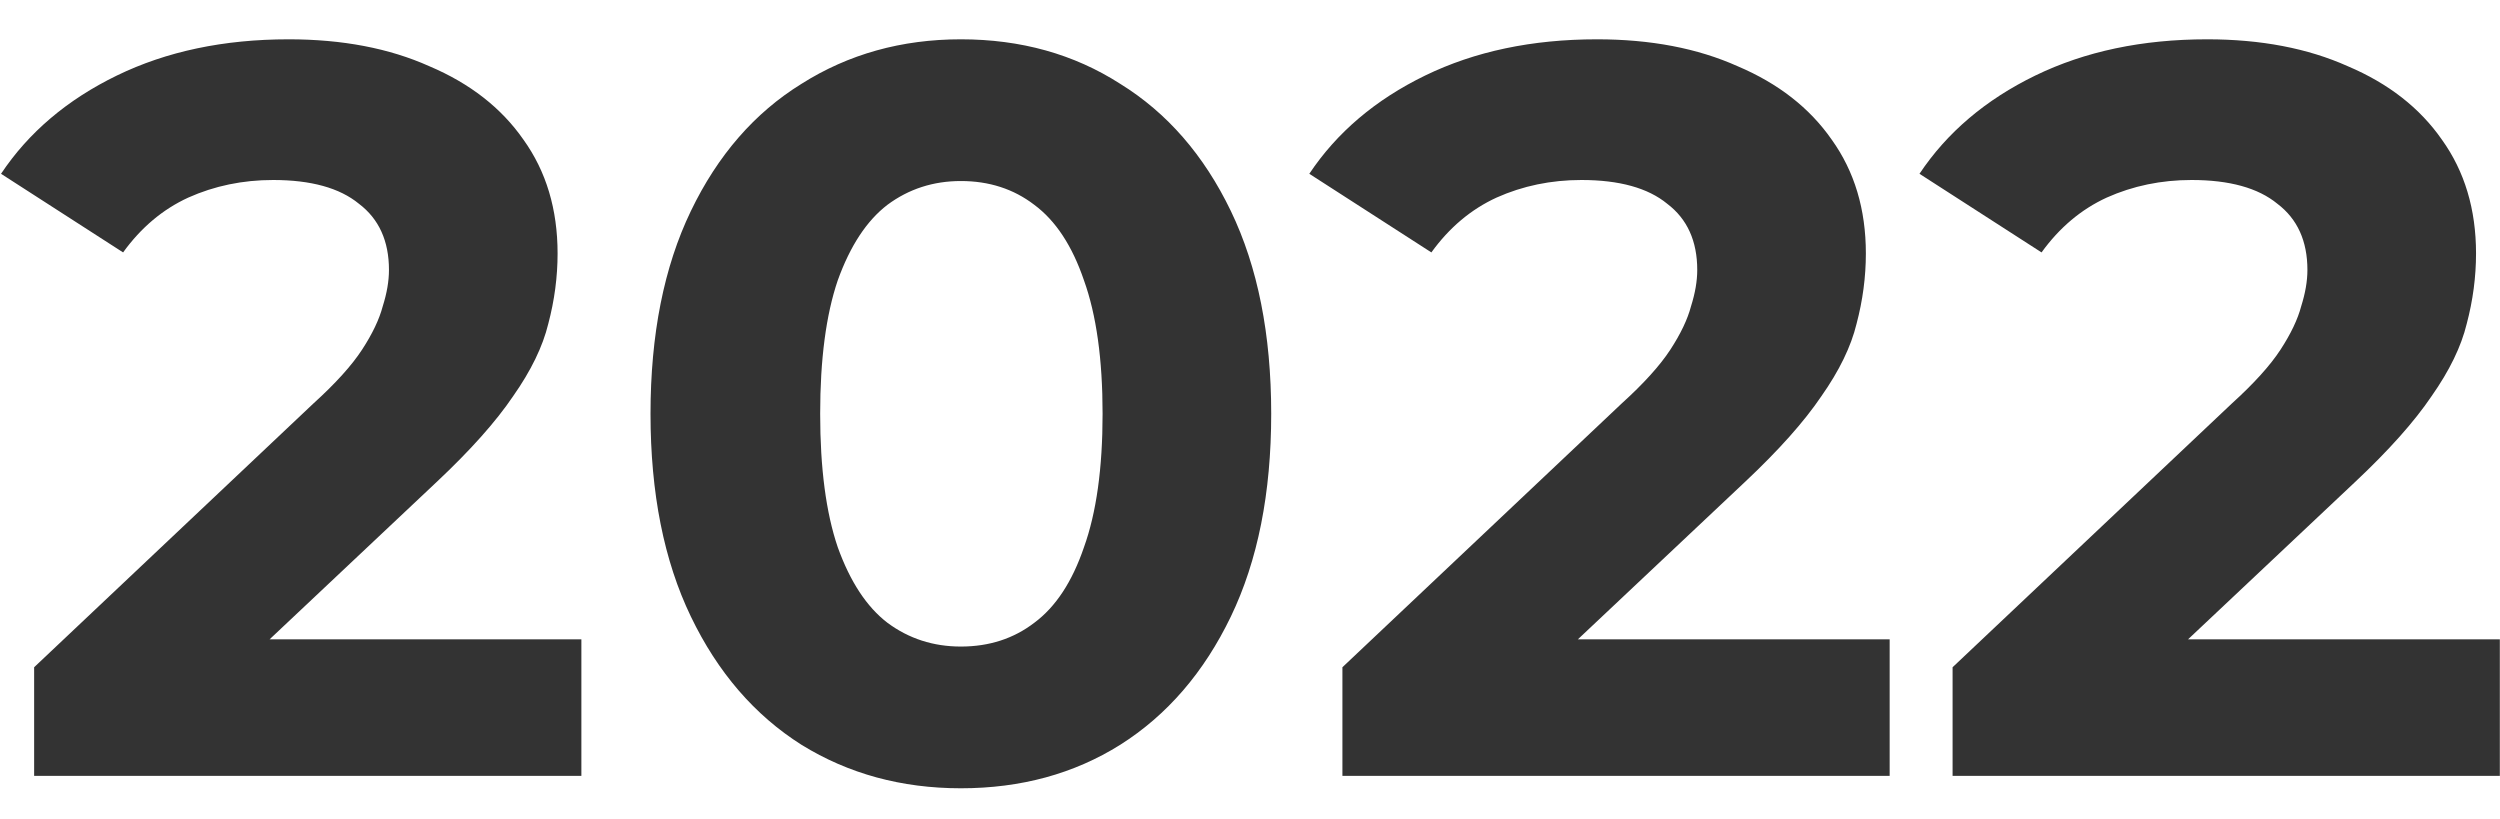 <svg width="58" height="19" viewBox="0 0 58 19" fill="none" xmlns="http://www.w3.org/2000/svg">
<path d="M0.792 18V15.48L7.272 9.36C7.784 8.896 8.16 8.48 8.4 8.112C8.64 7.744 8.8 7.408 8.88 7.104C8.976 6.8 9.024 6.52 9.024 6.264C9.024 5.592 8.792 5.08 8.328 4.728C7.88 4.36 7.216 4.176 6.336 4.176C5.632 4.176 4.976 4.312 4.368 4.584C3.776 4.856 3.272 5.28 2.856 5.856L0.024 4.032C0.664 3.072 1.56 2.312 2.712 1.752C3.864 1.192 5.192 0.912 6.696 0.912C7.944 0.912 9.032 1.12 9.96 1.536C10.904 1.936 11.632 2.504 12.144 3.24C12.672 3.976 12.936 4.856 12.936 5.88C12.936 6.424 12.864 6.968 12.72 7.512C12.592 8.04 12.32 8.6 11.904 9.192C11.504 9.784 10.912 10.448 10.128 11.184L4.752 16.248L4.008 14.832H13.488V18H0.792ZM22.292 18.288C20.916 18.288 19.684 17.952 18.596 17.28C17.508 16.592 16.652 15.6 16.028 14.304C15.404 13.008 15.092 11.44 15.092 9.6C15.092 7.76 15.404 6.192 16.028 4.896C16.652 3.6 17.508 2.616 18.596 1.944C19.684 1.256 20.916 0.912 22.292 0.912C23.684 0.912 24.916 1.256 25.988 1.944C27.076 2.616 27.932 3.6 28.556 4.896C29.18 6.192 29.492 7.76 29.492 9.6C29.492 11.44 29.18 13.008 28.556 14.304C27.932 15.6 27.076 16.592 25.988 17.28C24.916 17.952 23.684 18.288 22.292 18.288ZM22.292 15C22.948 15 23.516 14.816 23.996 14.448C24.492 14.08 24.876 13.496 25.148 12.696C25.436 11.896 25.58 10.864 25.58 9.6C25.58 8.336 25.436 7.304 25.148 6.504C24.876 5.704 24.492 5.12 23.996 4.752C23.516 4.384 22.948 4.2 22.292 4.2C21.652 4.2 21.084 4.384 20.588 4.752C20.108 5.12 19.724 5.704 19.436 6.504C19.164 7.304 19.028 8.336 19.028 9.6C19.028 10.864 19.164 11.896 19.436 12.696C19.724 13.496 20.108 14.08 20.588 14.448C21.084 14.816 21.652 15 22.292 15ZM31.144 18V15.48L37.624 9.36C38.136 8.896 38.512 8.48 38.752 8.112C38.992 7.744 39.152 7.408 39.232 7.104C39.328 6.8 39.376 6.52 39.376 6.264C39.376 5.592 39.144 5.08 38.68 4.728C38.232 4.36 37.568 4.176 36.688 4.176C35.984 4.176 35.328 4.312 34.72 4.584C34.128 4.856 33.624 5.28 33.208 5.856L30.376 4.032C31.016 3.072 31.912 2.312 33.064 1.752C34.216 1.192 35.544 0.912 37.048 0.912C38.296 0.912 39.384 1.12 40.312 1.536C41.256 1.936 41.984 2.504 42.496 3.24C43.024 3.976 43.288 4.856 43.288 5.88C43.288 6.424 43.216 6.968 43.072 7.512C42.944 8.04 42.672 8.6 42.256 9.192C41.856 9.784 41.264 10.448 40.48 11.184L35.104 16.248L34.36 14.832H43.84V18H31.144ZM45.3 18V15.48L51.78 9.36C52.292 8.896 52.668 8.48 52.908 8.112C53.148 7.744 53.308 7.408 53.388 7.104C53.484 6.8 53.532 6.52 53.532 6.264C53.532 5.592 53.3 5.08 52.836 4.728C52.388 4.36 51.724 4.176 50.844 4.176C50.14 4.176 49.484 4.312 48.876 4.584C48.284 4.856 47.78 5.28 47.364 5.856L44.532 4.032C45.172 3.072 46.068 2.312 47.22 1.752C48.372 1.192 49.7 0.912 51.204 0.912C52.452 0.912 53.54 1.12 54.468 1.536C55.412 1.936 56.14 2.504 56.652 3.24C57.18 3.976 57.444 4.856 57.444 5.88C57.444 6.424 57.372 6.968 57.228 7.512C57.1 8.04 56.828 8.6 56.412 9.192C56.012 9.784 55.42 10.448 54.636 11.184L49.26 16.248L48.516 14.832H57.996V18H45.3Z" fill="#333333"/>
</svg>

